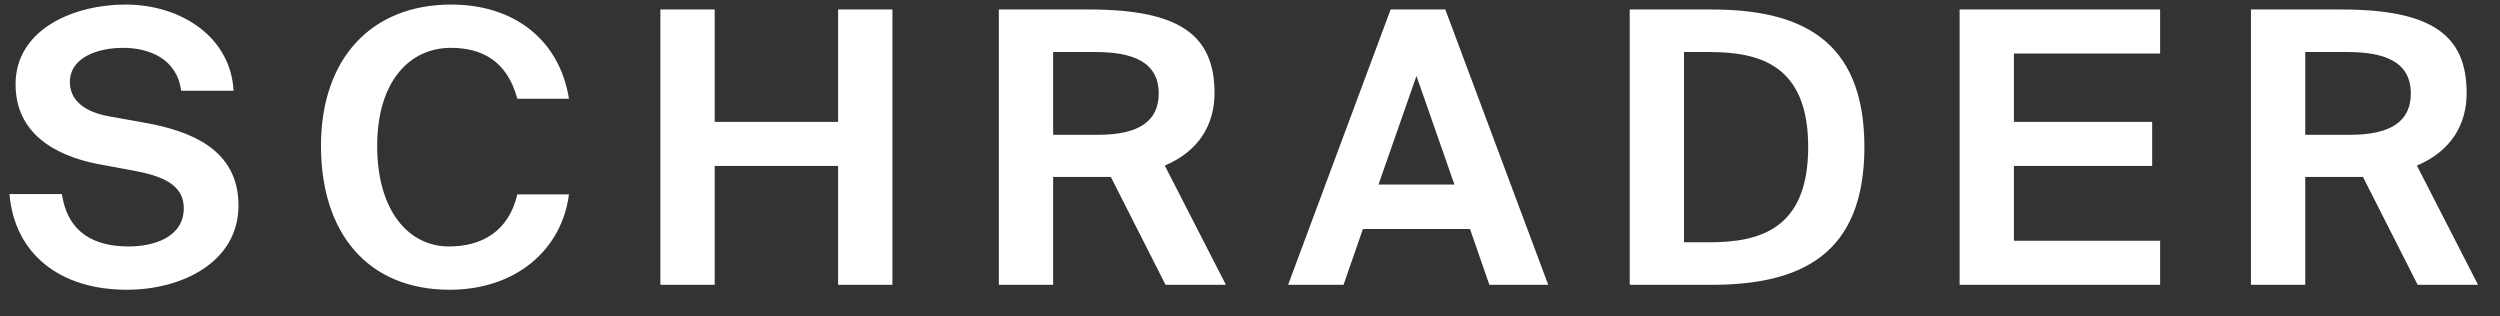 <svg width="79" height="10" viewBox="0 0 79 10" fill="none" xmlns="http://www.w3.org/2000/svg">
<rect x="0" y="0" width="79" height="10" fill="#333333" stroke="none"/>
<path d="M3.096 5.184L4.2 5.388C5.124 5.556 5.808 5.832 5.808 6.576C5.808 7.512 4.836 7.788 4.068 7.788C3.036 7.788 2.148 7.404 1.956 6.132H0.3C0.456 8.004 1.872 9.156 4.008 9.156C5.76 9.156 7.536 8.28 7.536 6.492C7.536 4.692 5.976 4.128 4.56 3.876L3.42 3.672C2.724 3.54 2.208 3.204 2.208 2.592C2.208 1.812 3.096 1.512 3.888 1.512C4.704 1.512 5.592 1.848 5.724 2.868H7.38C7.296 1.2 5.76 0.144 3.96 0.144C2.352 0.144 0.492 0.912 0.492 2.664C0.492 4.176 1.68 4.908 3.096 5.184ZM17.979 6.144H16.347C16.071 7.32 15.219 7.788 14.187 7.788C12.927 7.788 11.919 6.684 11.919 4.608C11.919 2.592 12.927 1.512 14.247 1.512C15.207 1.512 16.023 1.908 16.347 3.12H17.979C17.691 1.308 16.299 0.144 14.259 0.144C11.727 0.144 10.143 1.86 10.143 4.608C10.143 7.38 11.631 9.156 14.211 9.156C16.299 9.156 17.751 7.896 17.979 6.144ZM28.2 0.3H26.484V3.852H22.584V0.3H20.868V9H22.584V5.244H26.484V9H28.2V0.3ZM35.103 5.592L36.831 9H38.739L36.807 5.232C37.887 4.776 38.379 3.936 38.379 2.94C38.379 1.116 37.287 0.3 34.419 0.3H31.563V9H33.279V5.592H35.103ZM33.279 1.644H34.611C35.775 1.644 36.615 1.944 36.615 2.952C36.615 3.804 36.027 4.26 34.695 4.26H33.279V1.644ZM43.944 0.3L40.704 9H42.456L43.068 7.236H46.452L47.064 9H48.924L45.672 0.3H43.944ZM43.56 5.832L44.76 2.4L45.96 5.832H43.56ZM54.079 0.3H51.499V9H54.079C56.839 9 58.915 8.1 58.915 4.644C58.915 1.2 56.839 0.3 54.079 0.3ZM54.007 1.644C55.591 1.644 57.139 2.04 57.139 4.644C57.139 7.26 55.591 7.656 54.007 7.656H53.215V1.644H54.007ZM61.924 0.3V9H68.26V7.608H63.64V5.244H68.008V3.852H63.64V1.692H68.26V0.3H61.924ZM74.67 5.592L76.398 9H78.306L76.374 5.232C77.454 4.776 77.946 3.936 77.946 2.94C77.946 1.116 76.854 0.3 73.986 0.3H71.13V9H72.846V5.592H74.67ZM72.846 1.644H74.178C75.342 1.644 76.182 1.944 76.182 2.952C76.182 3.804 75.594 4.26 74.262 4.26H72.846V1.644Z" fill="white"/>
</svg>
